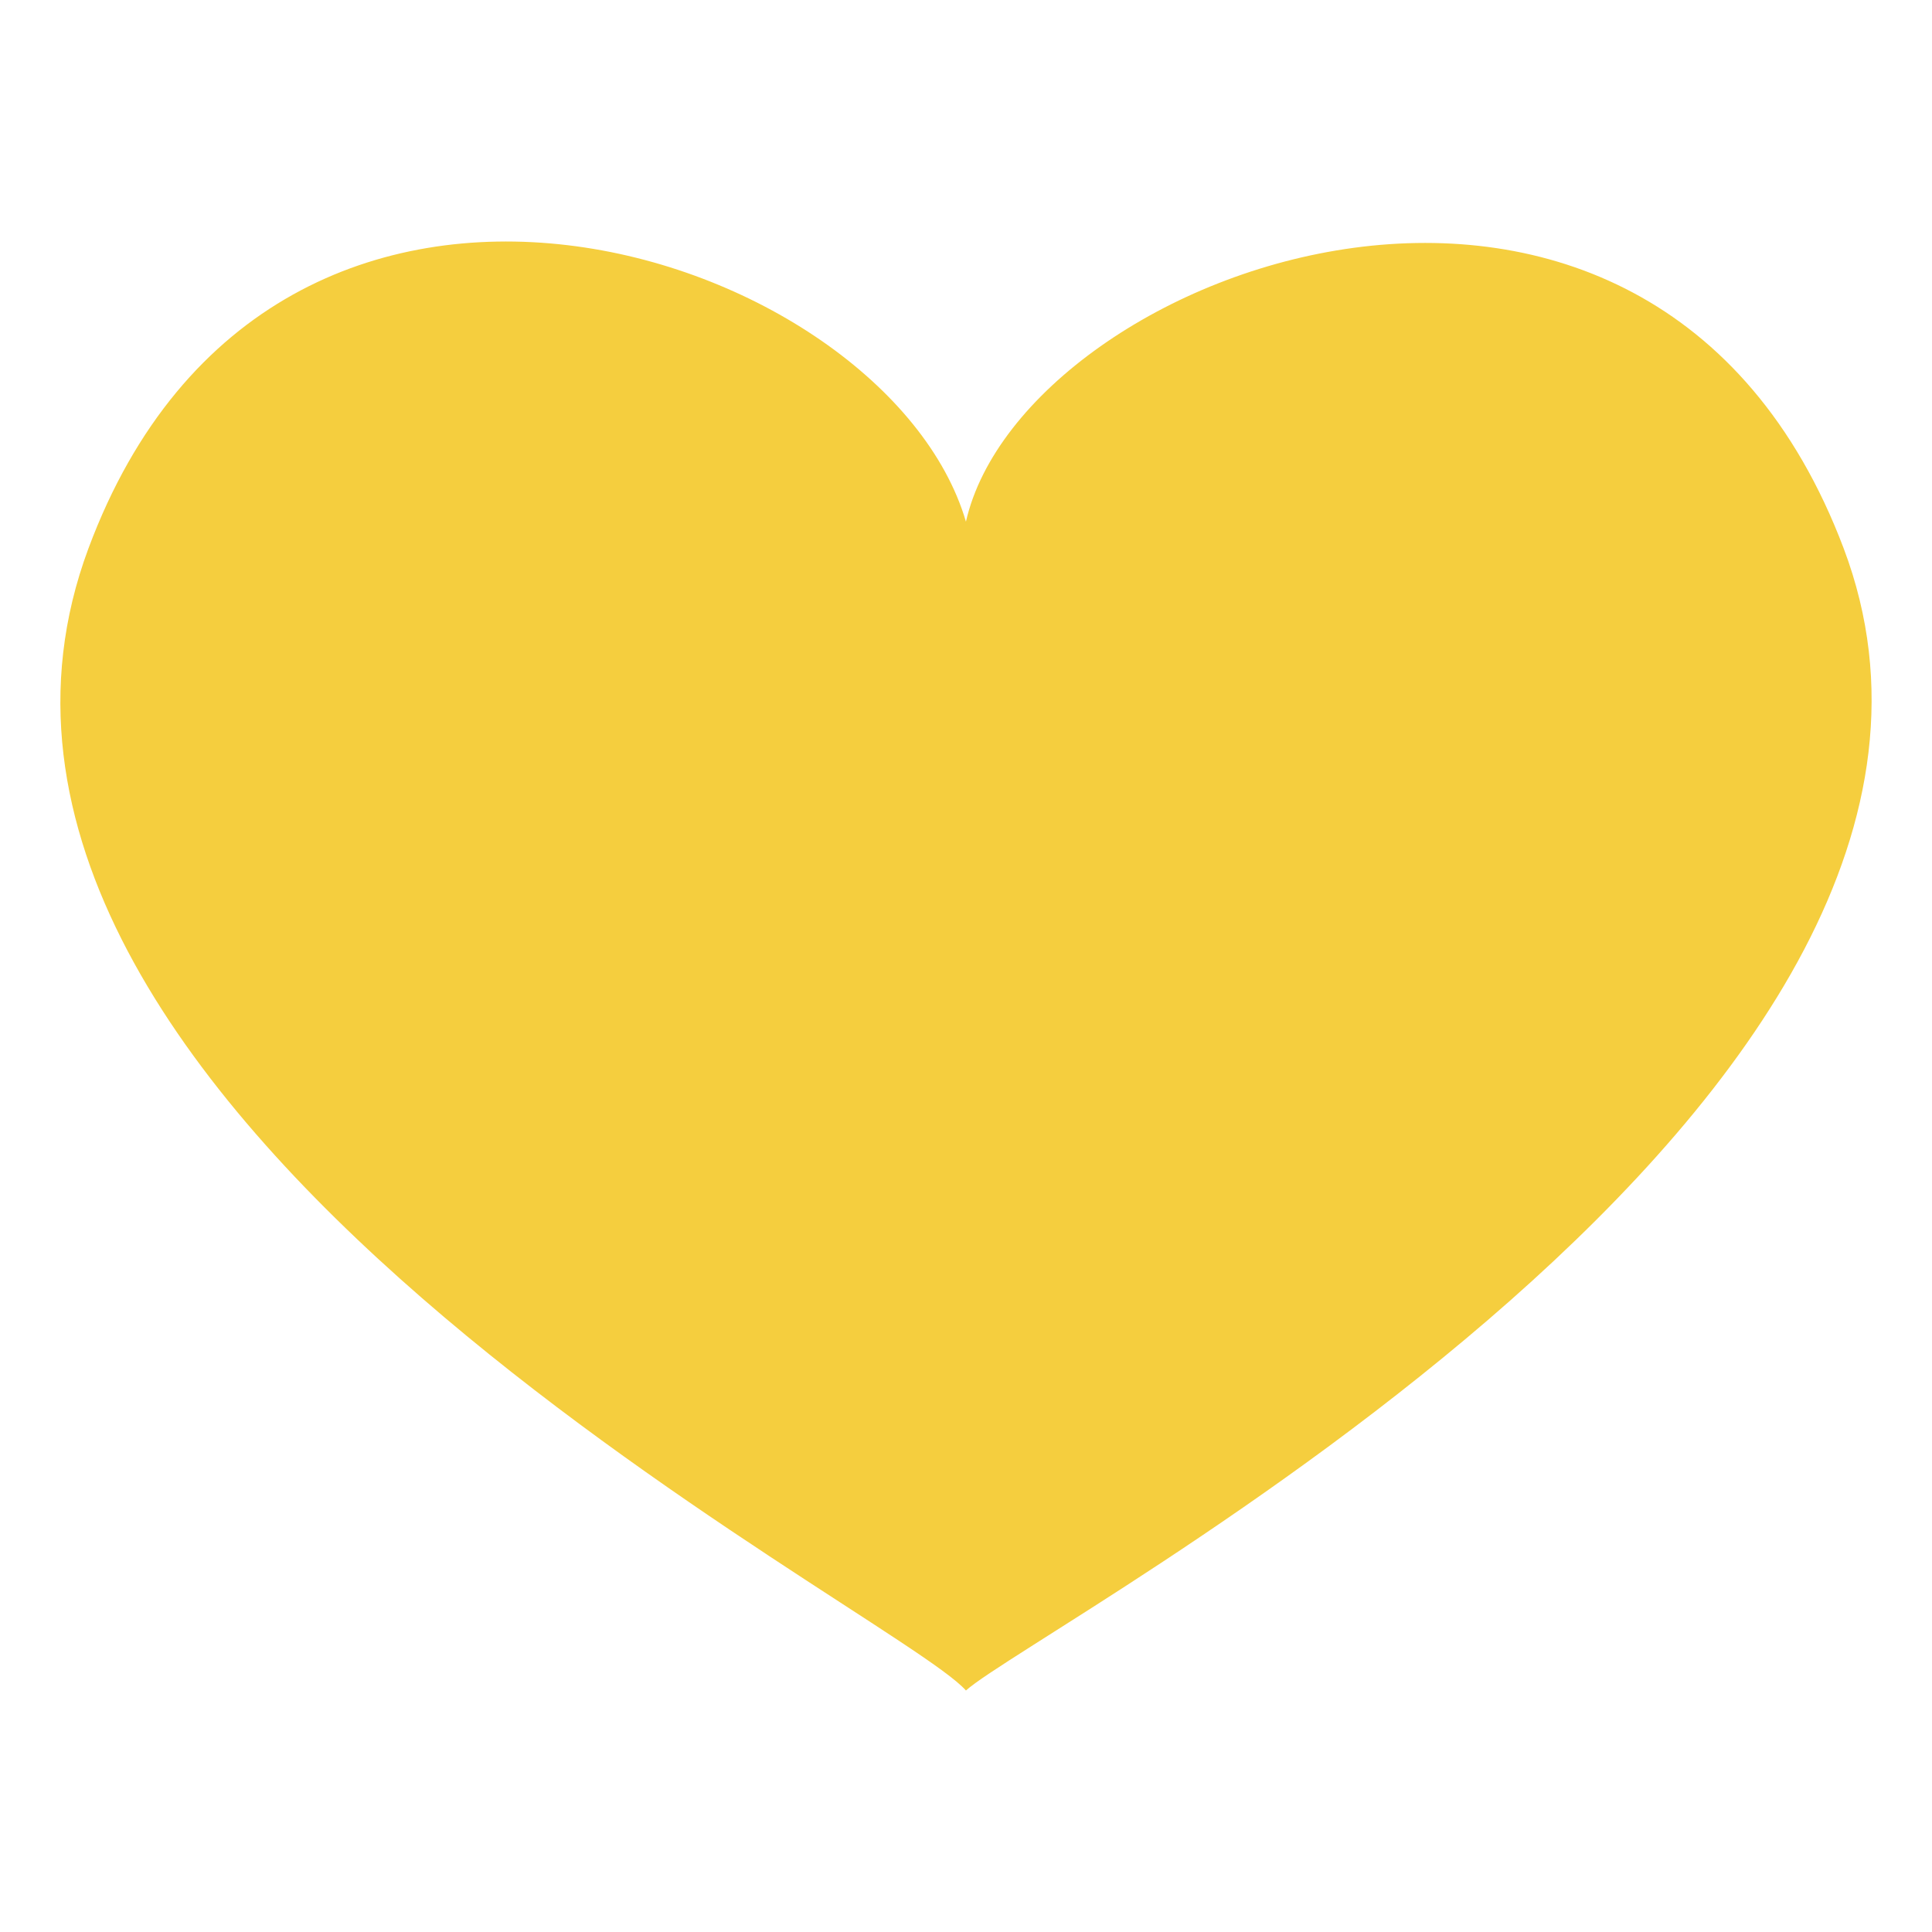 <!--
  - Copyright (c) 2022 船山信息 chuanshaninfo.com
  - The project is licensed under Mulan PubL v2.
  - You can use this software according to the terms and conditions of the Mulan
  - PubL v2. You may obtain a copy of Mulan PubL v2 at:
  -          http://license.coscl.org.cn/MulanPubL-2.0
  - THIS SOFTWARE IS PROVIDED ON AN "AS IS" BASIS, WITHOUT WARRANTIES OF ANY KIND,
  - EITHER EXPRESS OR IMPLIED, INCLUDING BUT NOT LIMITED TO NON-INFRINGEMENT,
  - MERCHANTABILITY OR FIT FOR A PARTICULAR PURPOSE.
  - See the Mulan PubL v2 for more details.
  -->

<svg xmlns="http://www.w3.org/2000/svg" width="64" height="64" viewBox="0 0 64 64"><path fill="#F5CE3E" d="M61.072 18.16c-6.395-16.918-27.154-9.328-29.074-.879-2.641-9.004-22.891-15.72-29.07.891C-3.953 36.674 29.598 53.279 31.998 56c2.398-2.162 35.953-19.639 29.074-37.84z"/></svg>